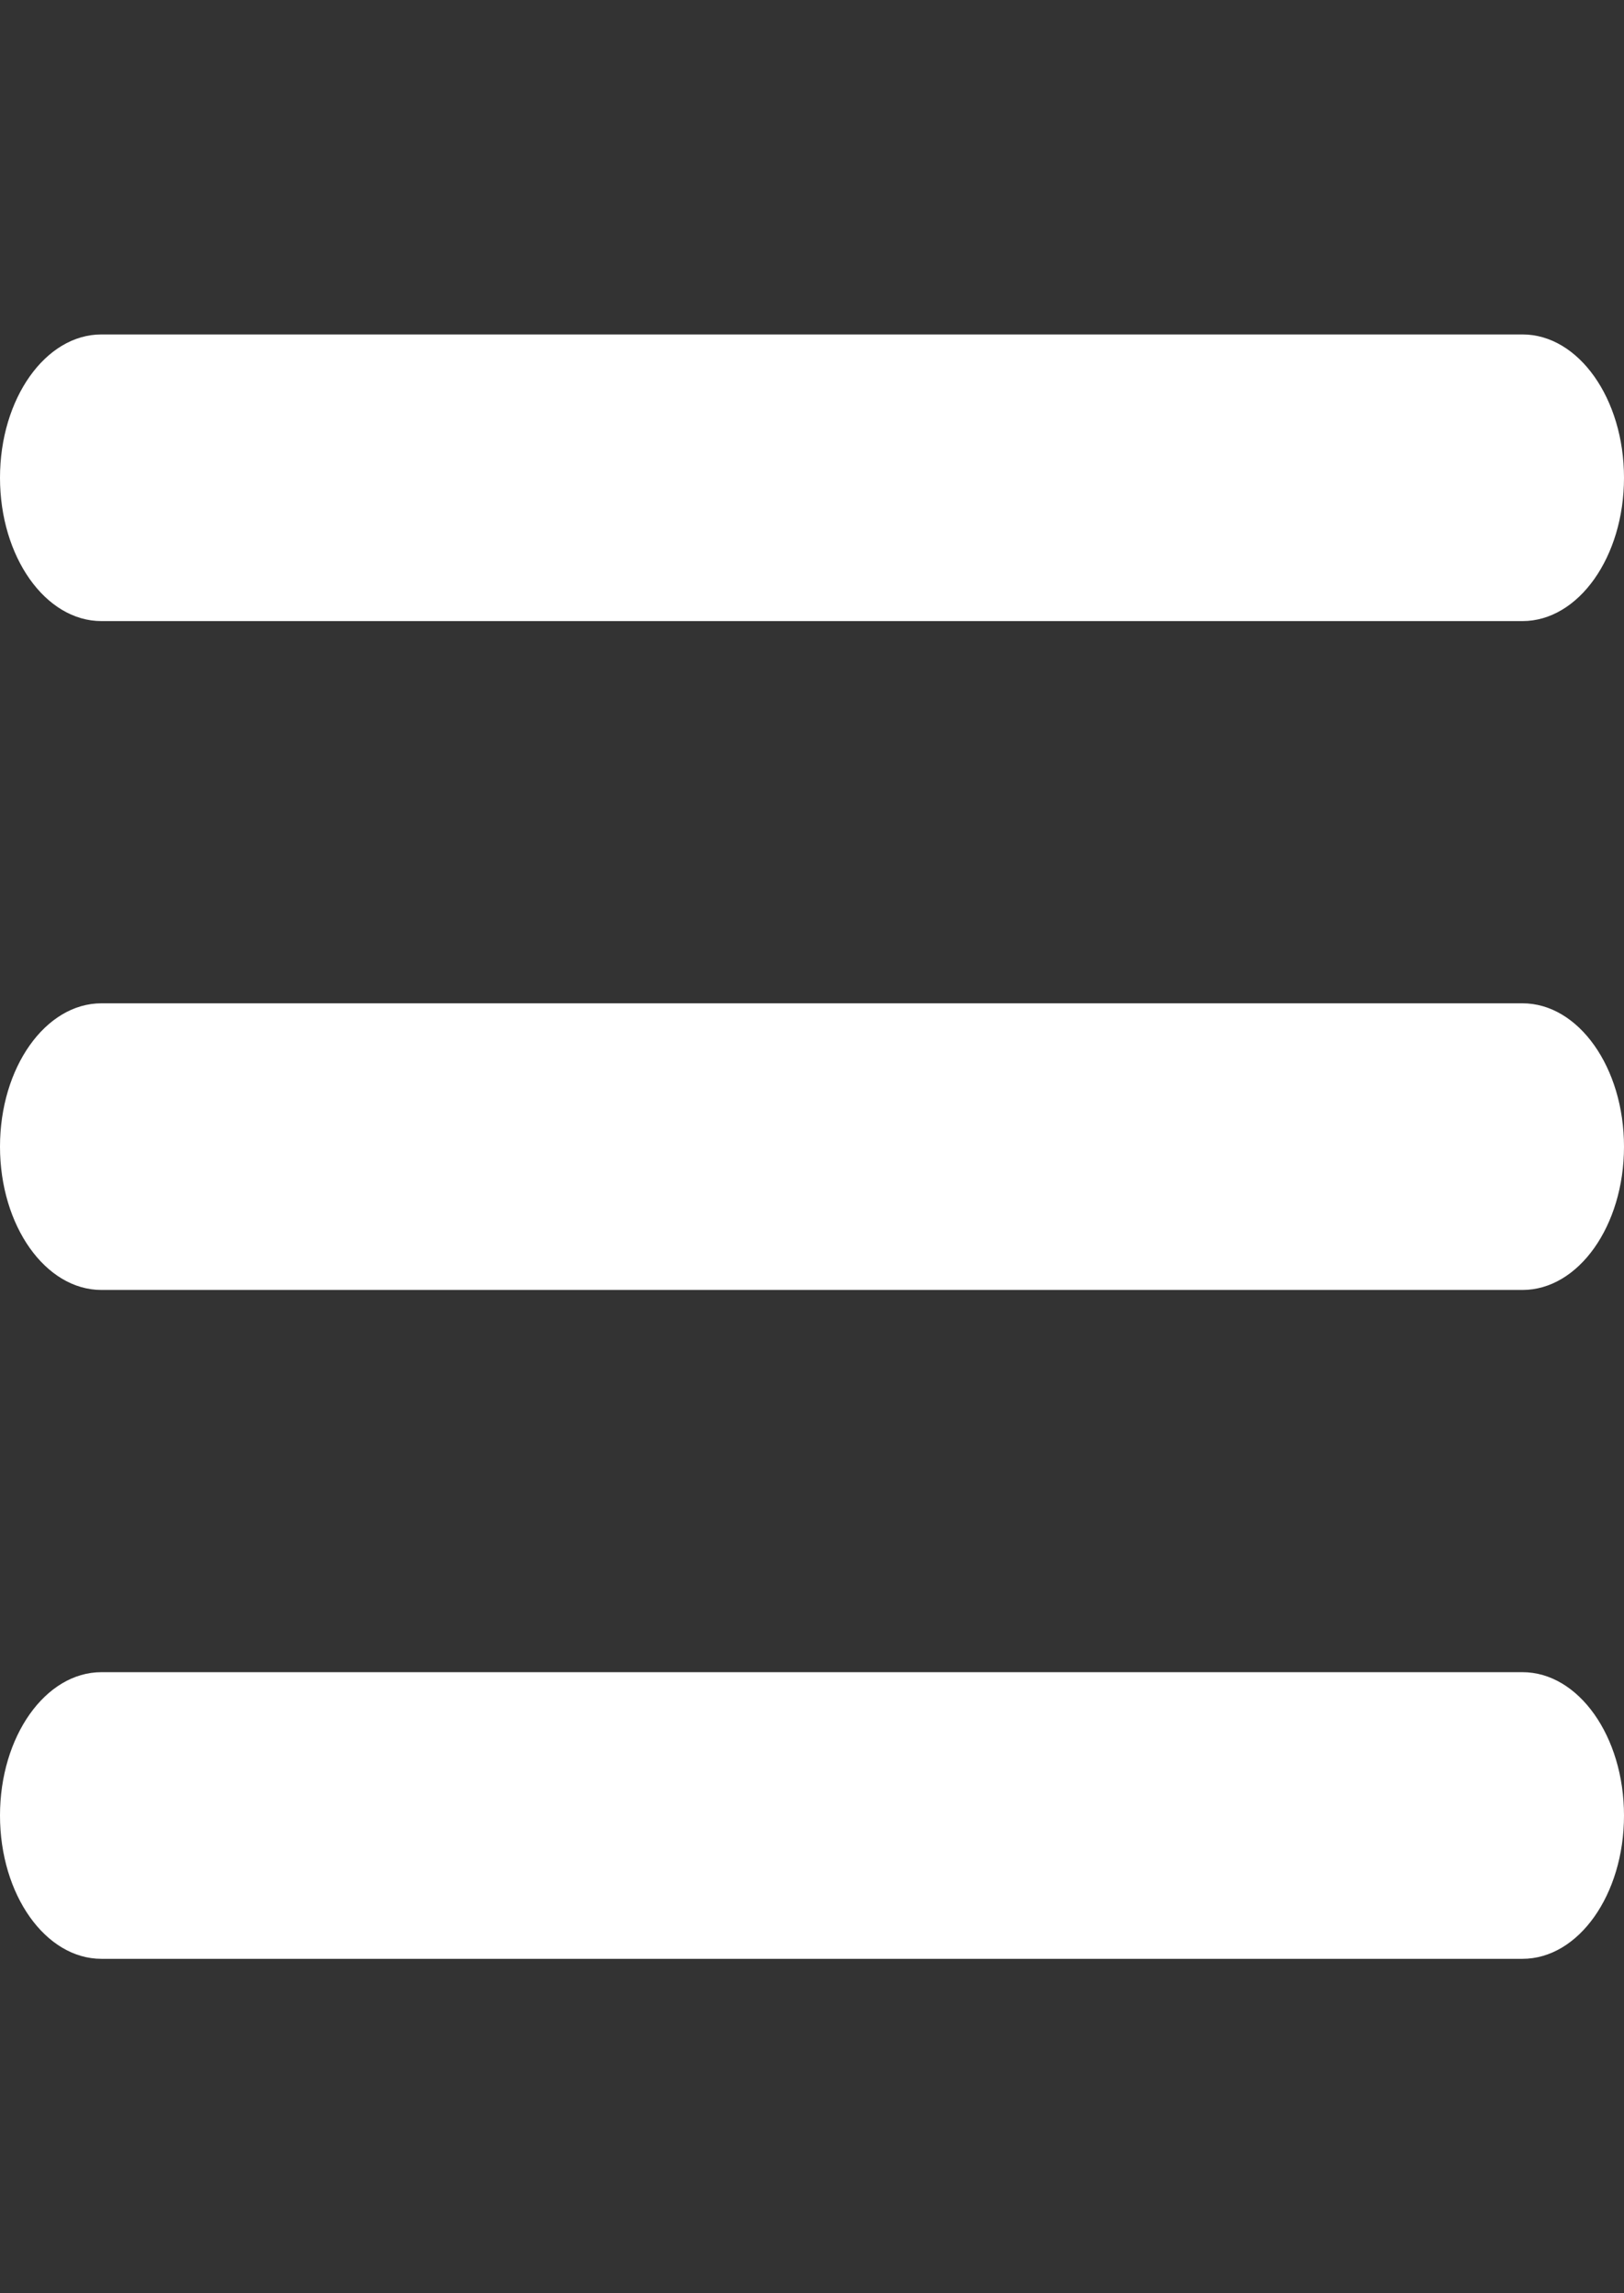 <svg width="17" height="24" viewBox="0 0 17 24" fill="none" xmlns="http://www.w3.org/2000/svg">
<rect x="0" y="0" width="17" height="24" fill="#333333" stroke="none"/>
<g clip-path="url(#clip0_225_163)">
<path d="M15.937 10.5H1.062C0.476 10.5 -0 11.172 -0 12C-0 12.828 0.476 13.5 1.062 13.5H15.937C16.524 13.5 17 12.828 17 12C17 11.172 16.524 10.5 15.937 10.5Z" fill="white"/>
<path d="M1.062 6.5H15.937C16.524 6.5 17 5.828 17 5C17 4.172 16.524 3.5 15.937 3.5H1.062C0.476 3.5 -0 4.172 -0 5C-0 5.828 0.476 6.5 1.062 6.5Z" fill="white"/>
<path d="M15.937 17.5H1.062C0.476 17.5 -0 18.172 -0 19C-0 19.828 0.476 20.5 1.062 20.5H15.937C16.524 20.5 17 19.828 17 19C17 18.172 16.524 17.5 15.937 17.5Z" fill="white"/>
</g>
<defs>
<clipPath id="clip0_225_163">
<rect width="17" height="24" fill="white"/>
</clipPath>
</defs>
</svg>
